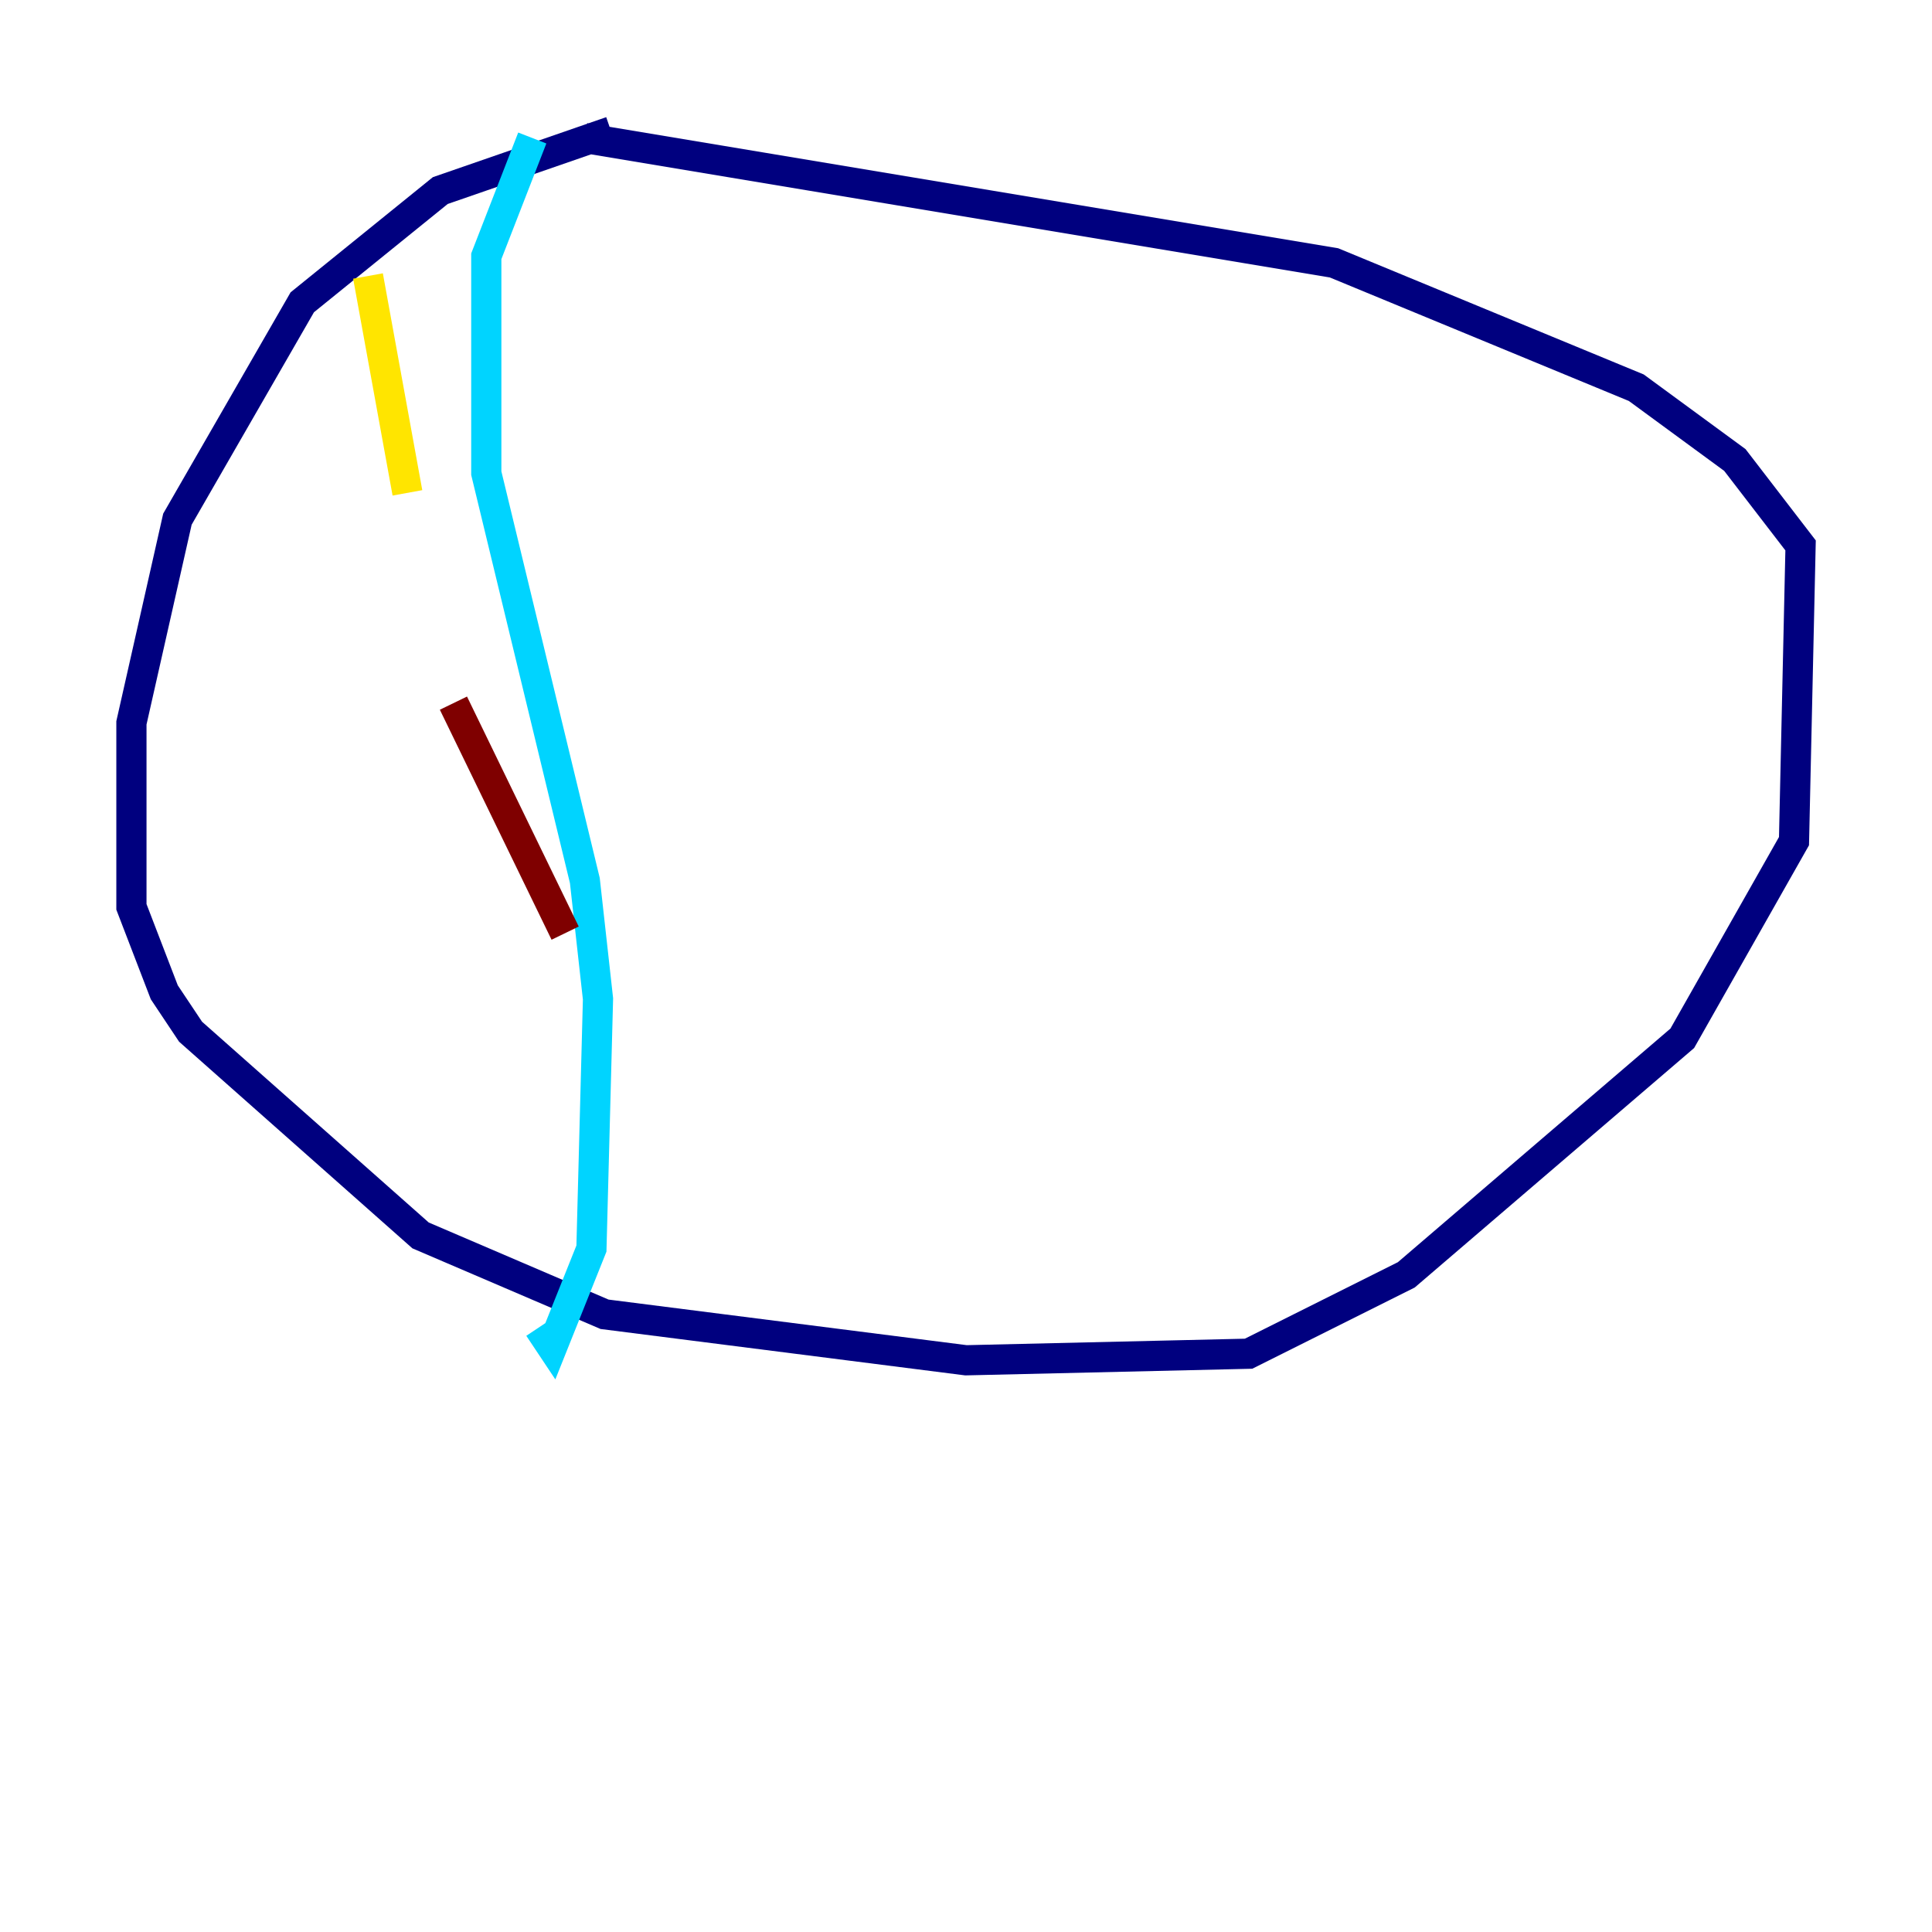 <?xml version="1.0" encoding="utf-8" ?>
<svg baseProfile="tiny" height="128" version="1.2" viewBox="0,0,128,128" width="128" xmlns="http://www.w3.org/2000/svg" xmlns:ev="http://www.w3.org/2001/xml-events" xmlns:xlink="http://www.w3.org/1999/xlink"><defs /><polyline fill="none" points="40.49,8.707 29.17,12.626 20.027,20.027 11.755,34.395 8.707,47.891 8.707,60.082 10.884,65.742 12.626,68.354 27.864,81.85 40.054,87.075 64.0,90.122 82.721,89.687 93.17,84.463 111.456,68.789 118.857,55.728 119.293,36.136 114.939,30.476 108.408,25.687 88.381,17.415 38.748,9.143" stroke="#00007f" stroke-width="2" /><polyline fill="none" points="35.265,9.143 32.218,16.98 32.218,31.347 38.748,58.34 39.619,66.177 39.184,82.721 36.571,89.252 35.701,87.946" stroke="#00d4ff" stroke-width="2" /><polyline fill="none" points="24.381,18.286 26.993,32.653" stroke="#ffe500" stroke-width="2" /><polyline fill="none" points="30.041,46.585 37.442,61.823" stroke="#7f0000" stroke-width="2" /></svg>